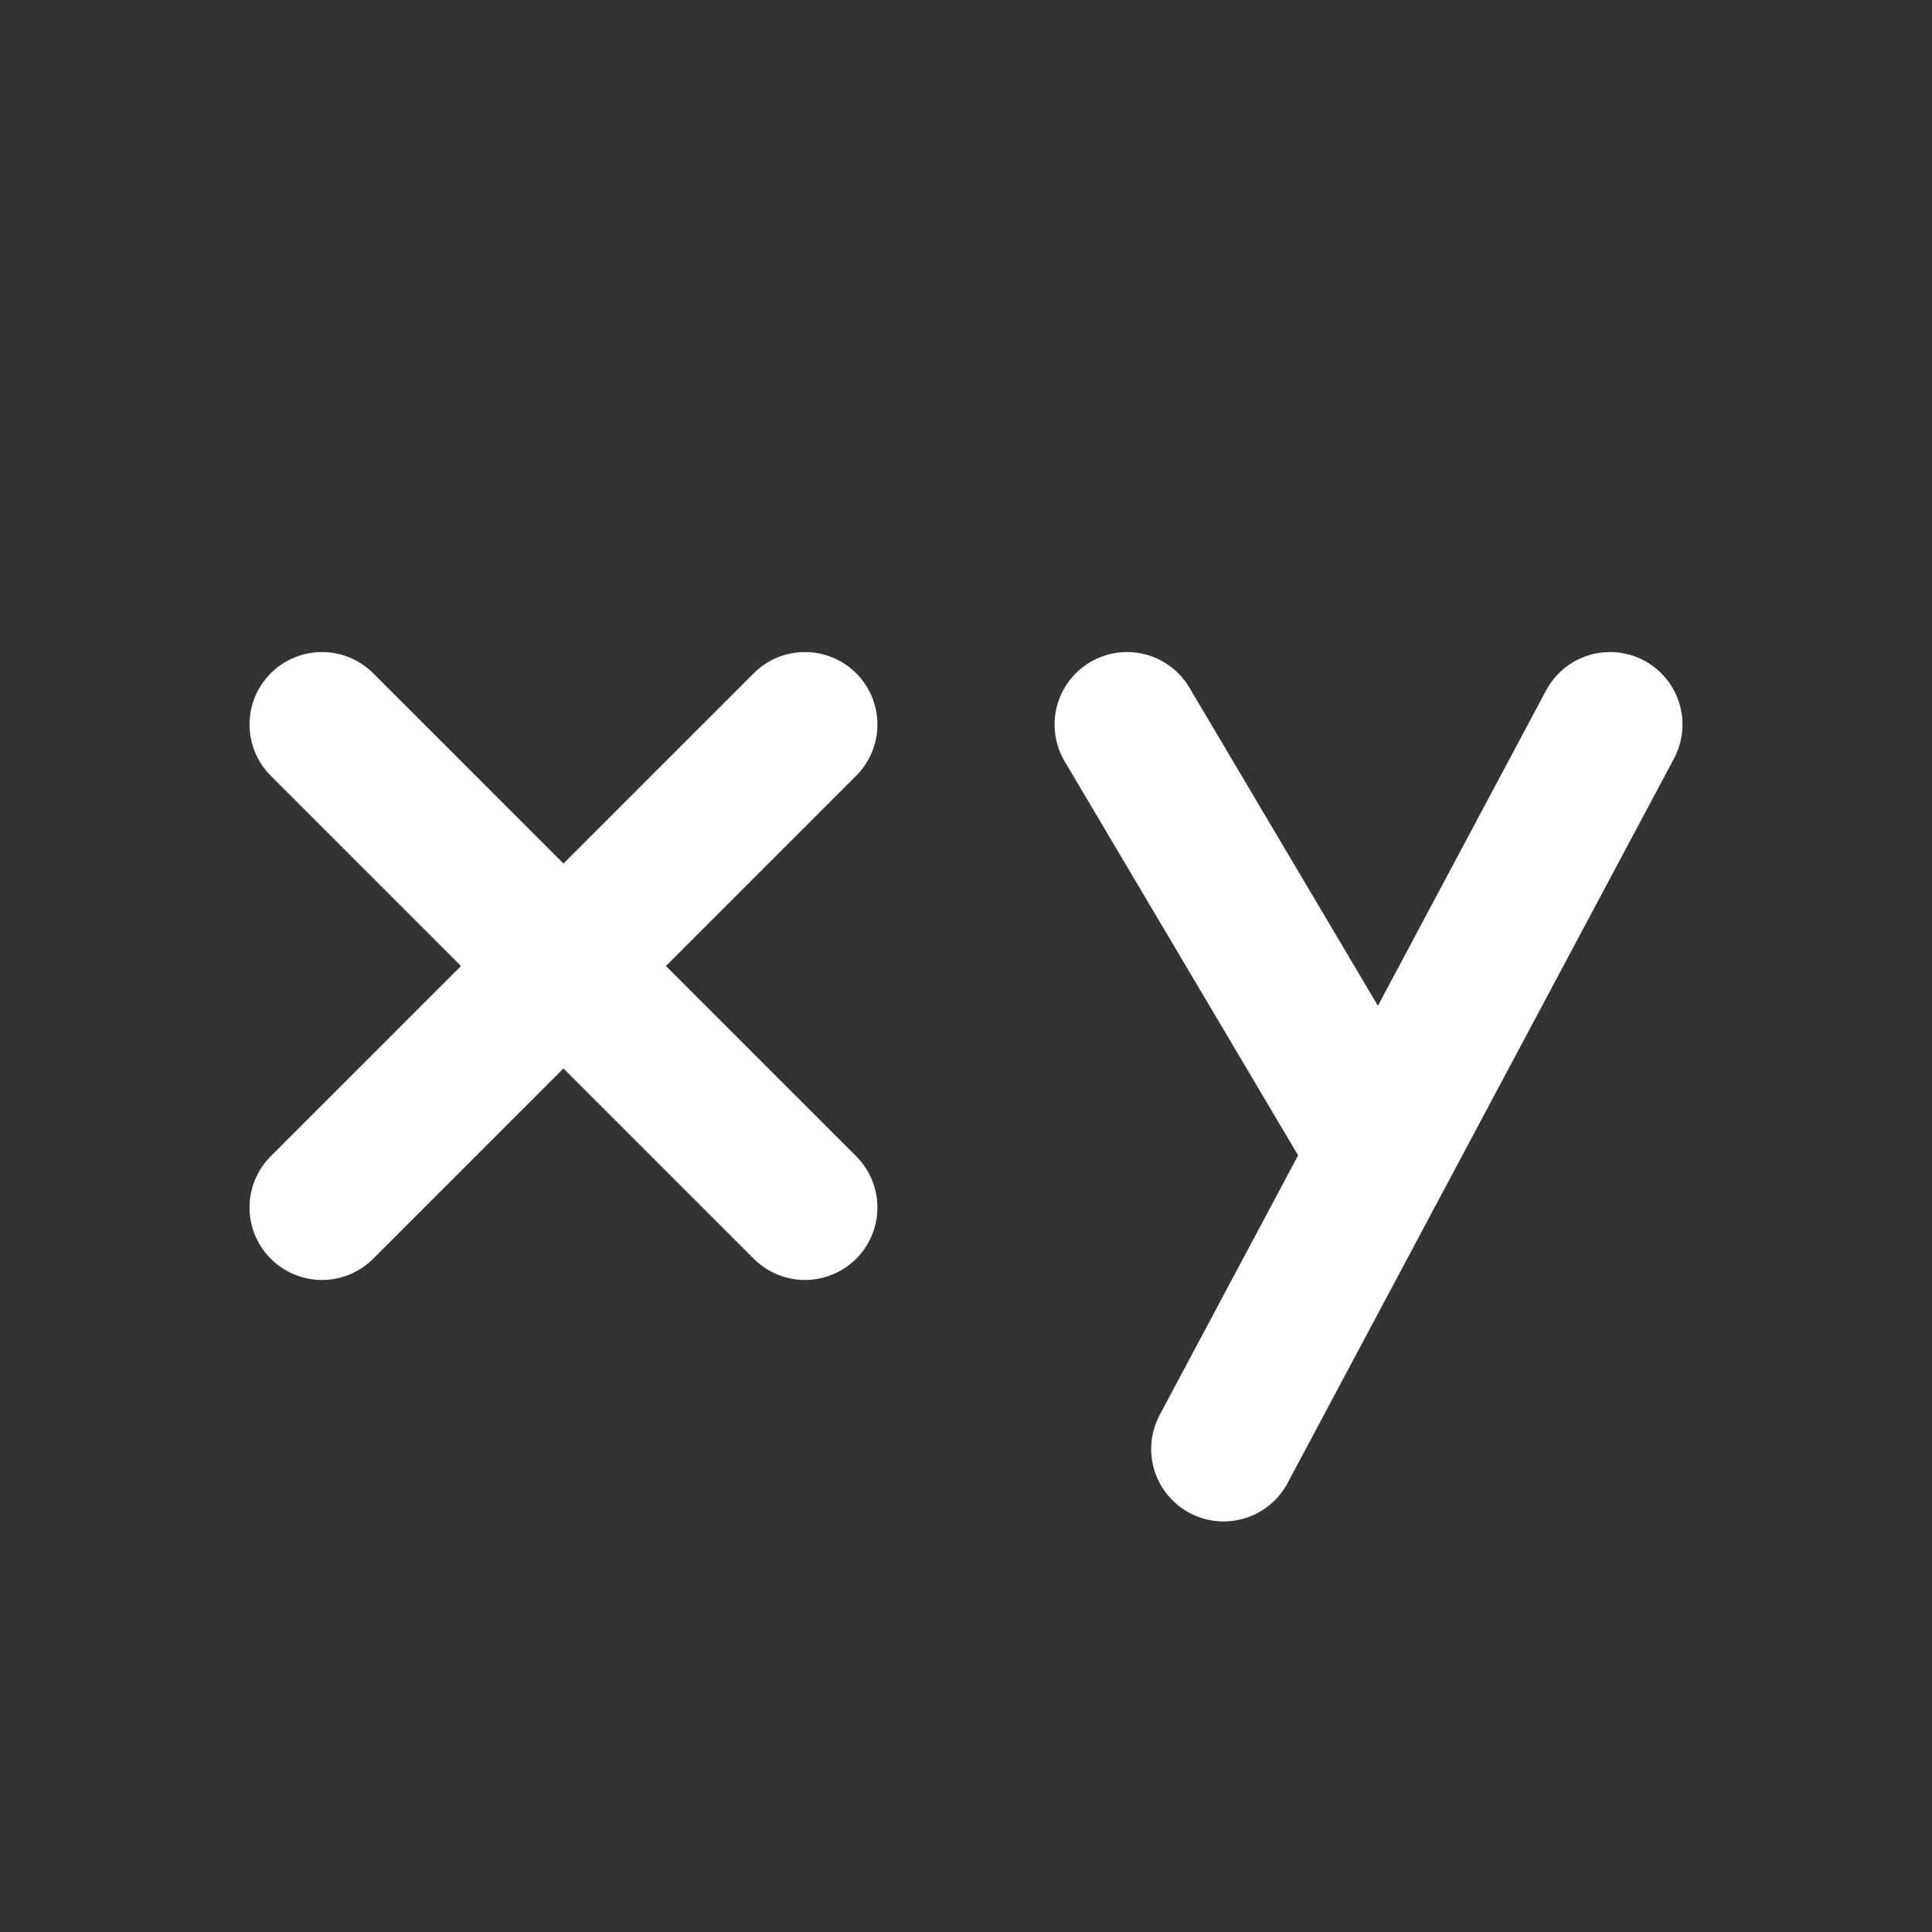 <svg width="20" height="20" viewBox="0 0 20 20" fill="none" xmlns="http://www.w3.org/2000/svg">
<rect x="0" y="0" width="20" height="20" fill="#333333" stroke="none"/>
<g id="tabler:math-xy">
<path id="Vector" d="M11.667 7.5L14.167 11.719M3.333 7.5L8.333 12.5M3.333 12.5L8.333 7.5M16.667 7.5L12.667 15" stroke="#fff" stroke-width="1.5" stroke-linecap="round" stroke-linejoin="round"/>
</g>
</svg>
